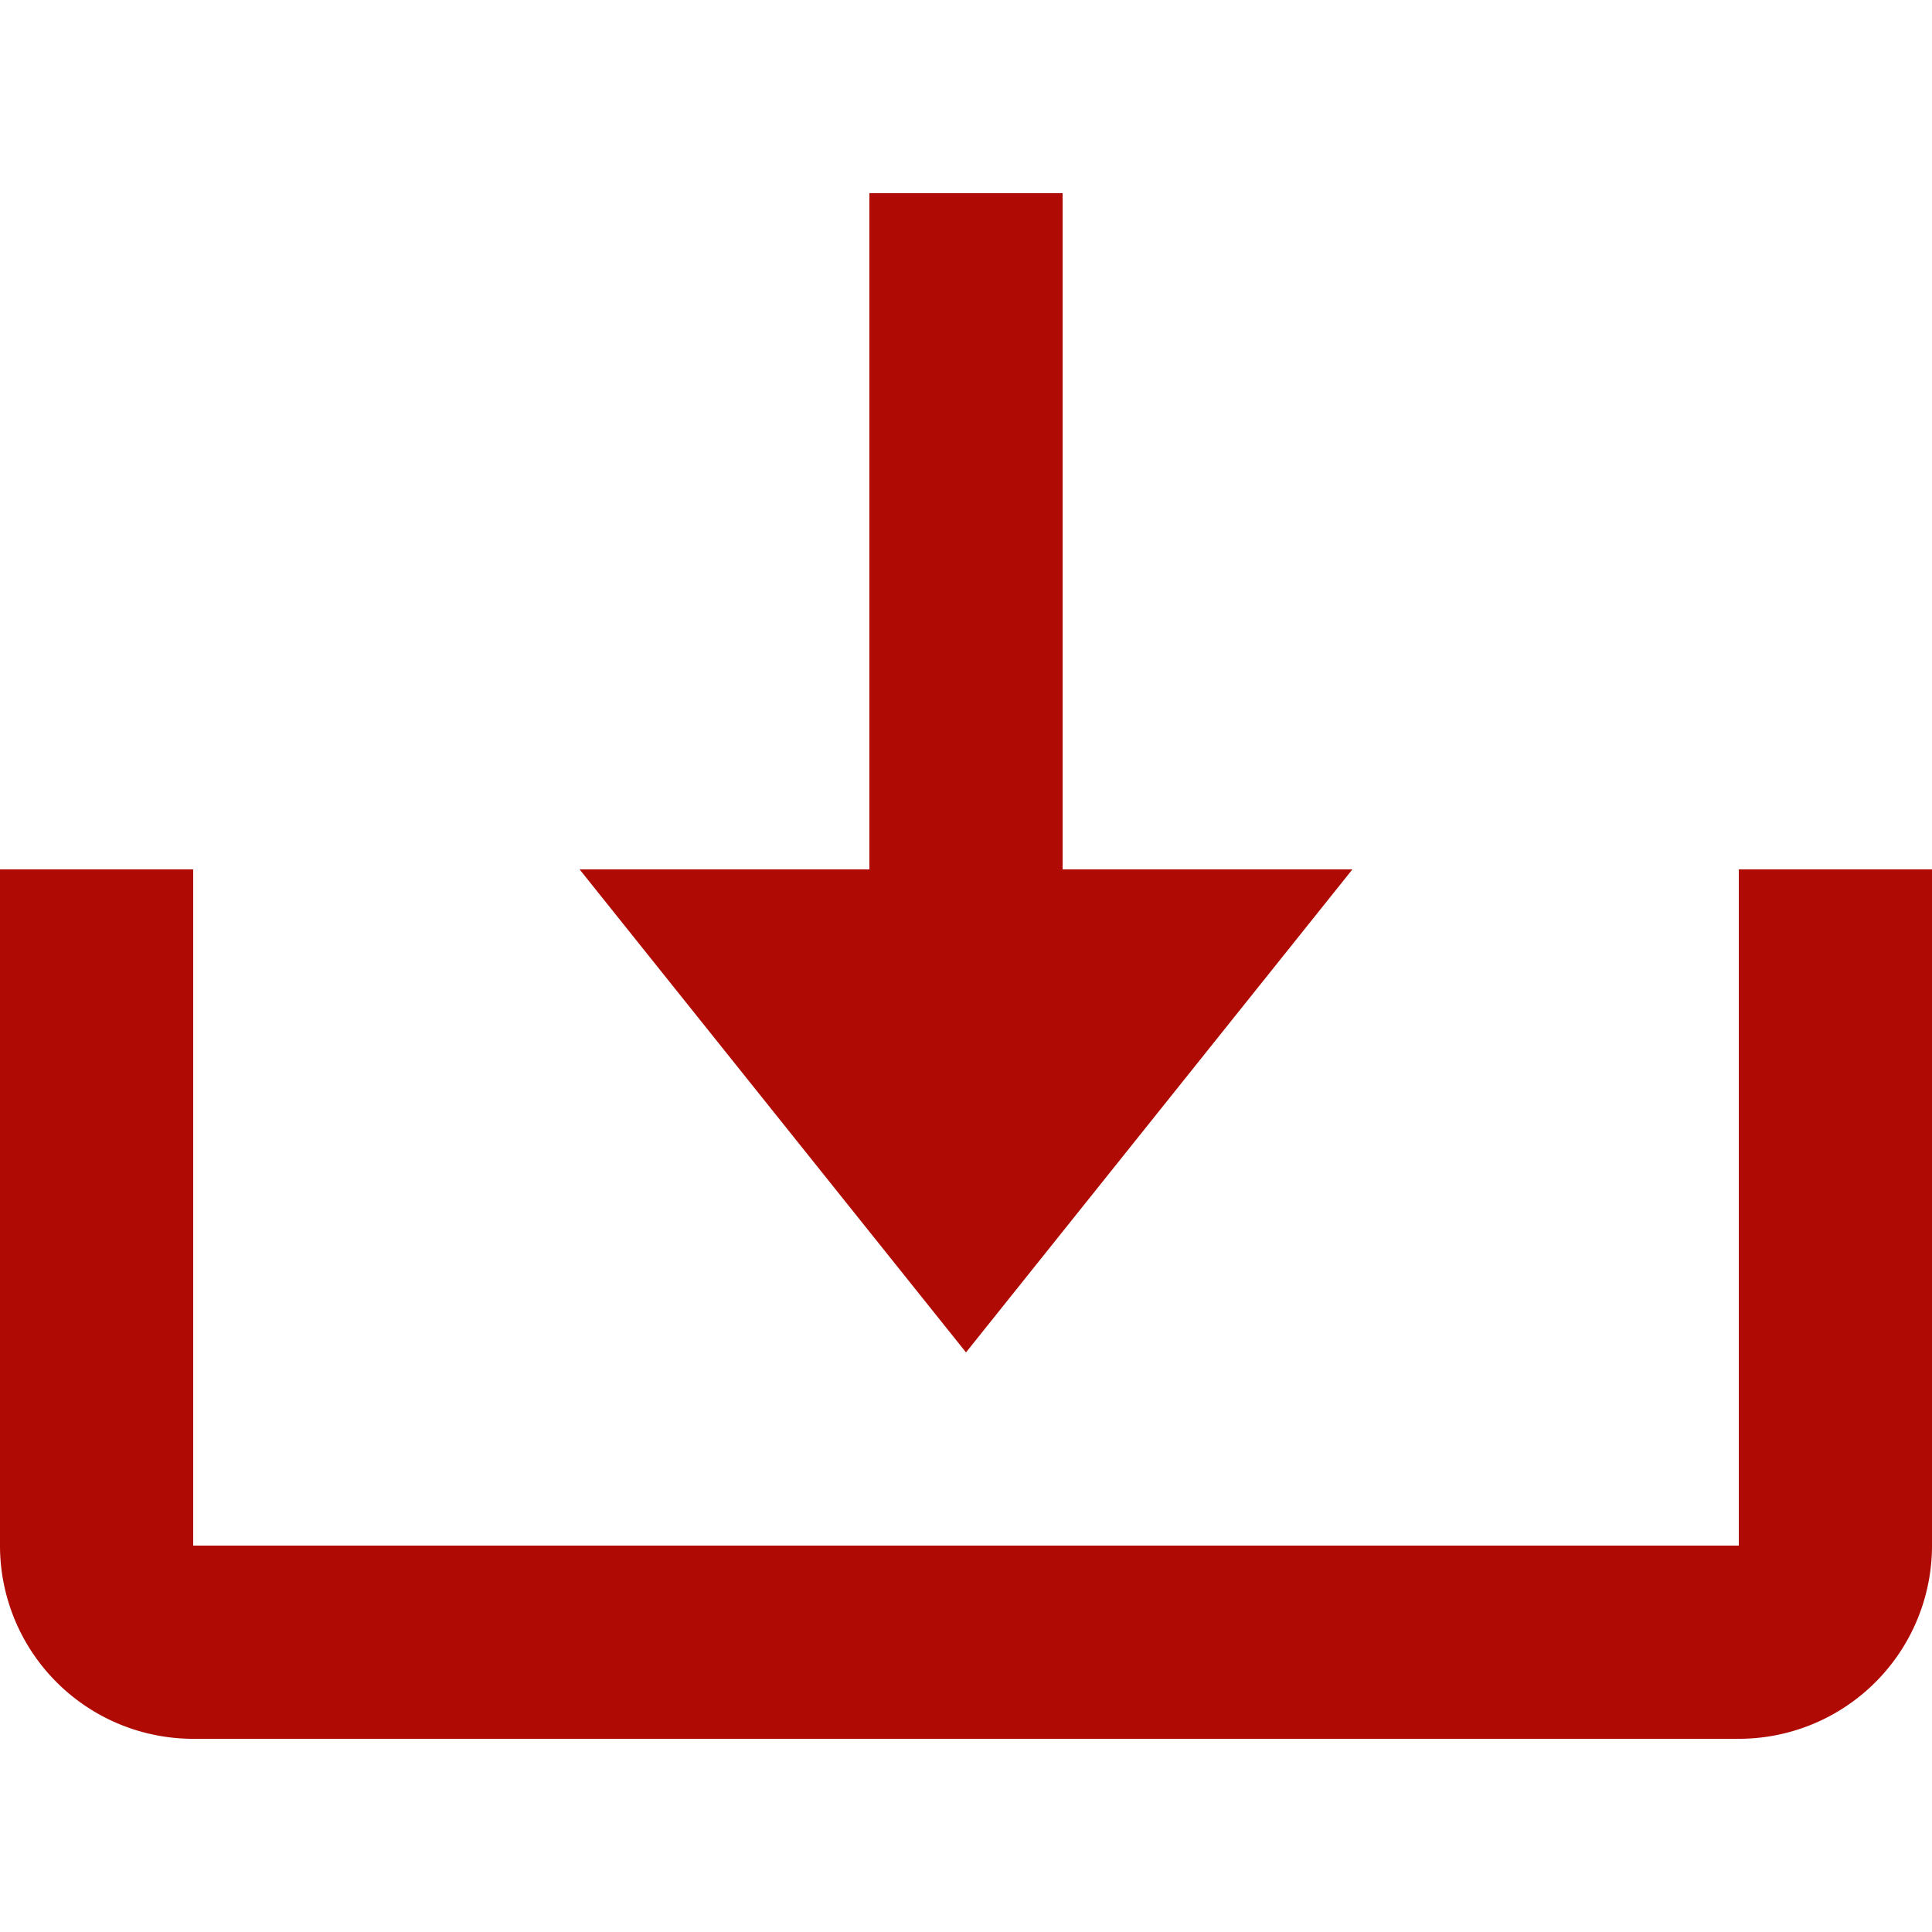 <svg xmlns="http://www.w3.org/2000/svg" xmlns:xlink="http://www.w3.org/1999/xlink" width="20" height="20" viewBox="0 0 20 20"><defs><clipPath id="a"><rect width="20" height="20" transform="translate(35 15)" fill="#af0a04" stroke="#707070" stroke-width="1"/></clipPath></defs><g transform="translate(-35 -15)" clip-path="url(#a)"><g transform="translate(33 13)"><path d="M12,16l4-5H13V4H11v7H8Z" fill="#af0a04"/><path d="M20,18H4V11H2v7a2,2,0,0,0,2,2H20a2,2,0,0,0,2-2V11H20Z" fill="#af0a04"/></g></g></svg>